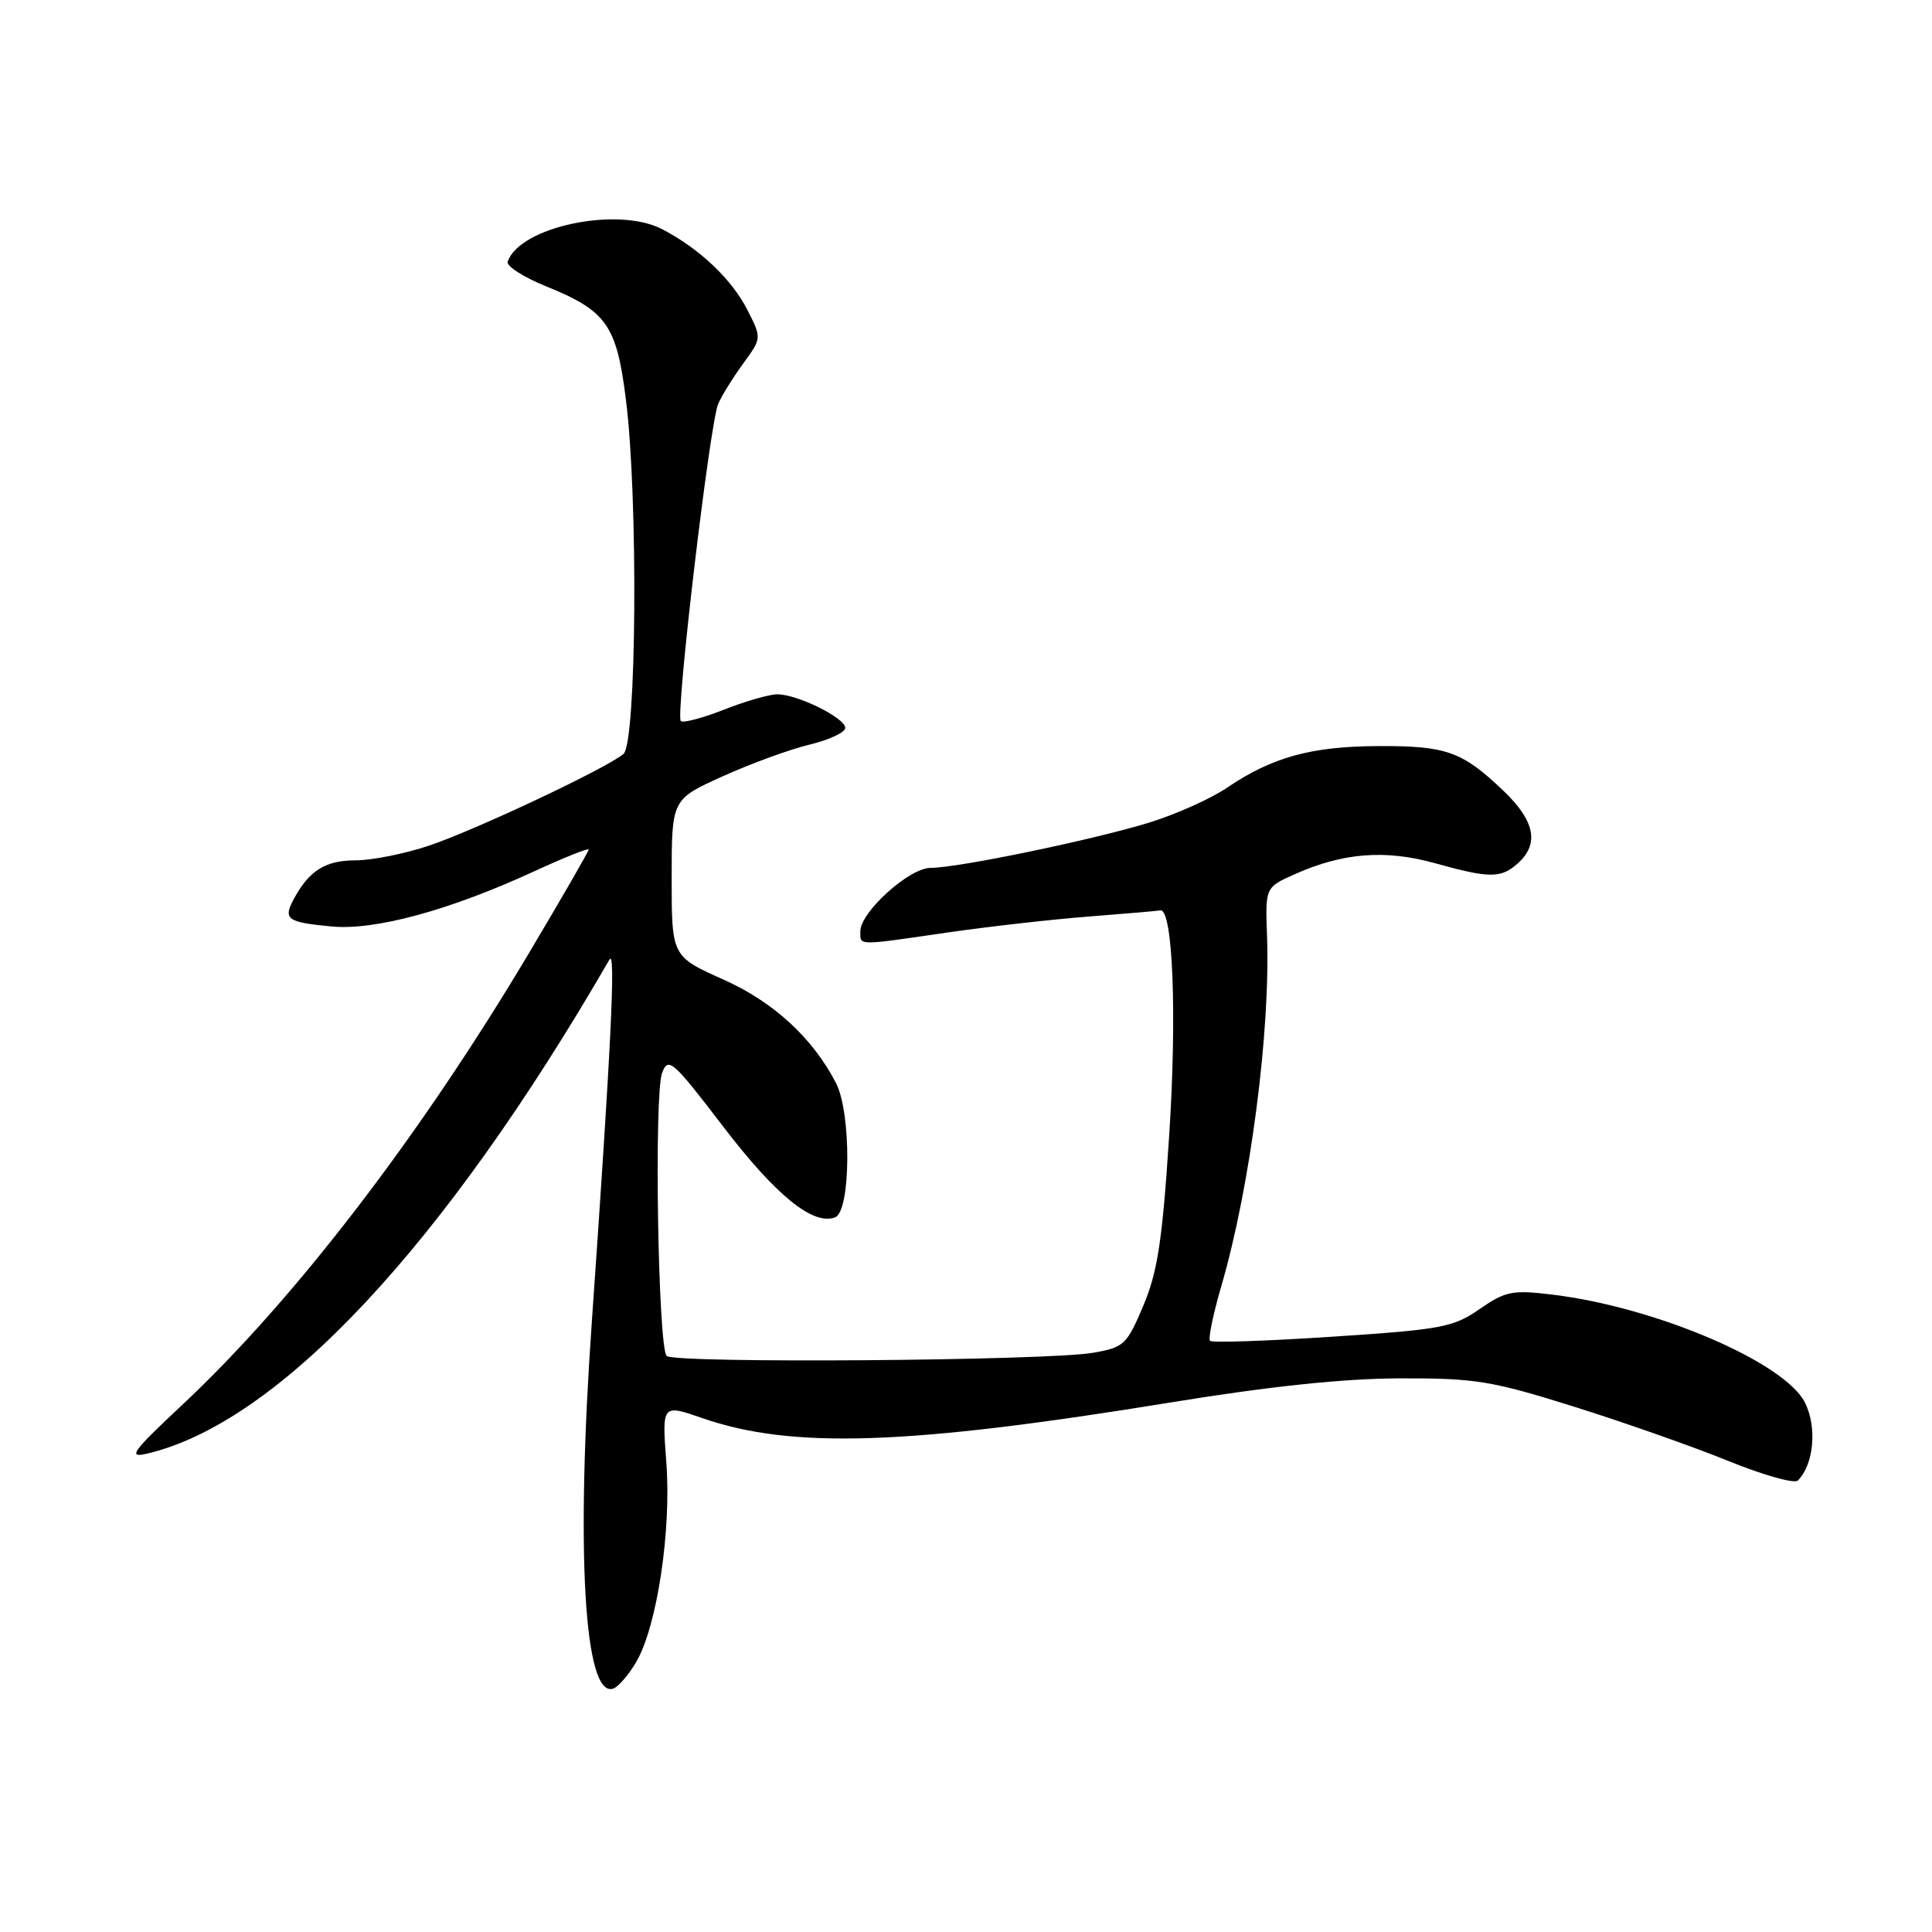 <?xml version="1.0" encoding="UTF-8" standalone="no"?>
<!DOCTYPE svg PUBLIC "-//W3C//DTD SVG 1.1//EN" "http://www.w3.org/Graphics/SVG/1.1/DTD/svg11.dtd" >
<svg xmlns="http://www.w3.org/2000/svg" xmlns:xlink="http://www.w3.org/1999/xlink" version="1.1" viewBox="0 0 256 256">
 <g >
 <path fill="currentColor"
d=" M 84.32 220.19 C 87.06 215.49 88.98 202.78 88.29 193.77 C 87.71 186.05 87.71 186.05 93.10 187.92 C 104.94 192.02 120.29 191.51 155.00 185.85 C 168.25 183.69 178.03 182.66 185.50 182.64 C 195.47 182.61 197.62 182.96 208.50 186.37 C 215.10 188.44 224.30 191.67 228.95 193.56 C 233.60 195.45 237.77 196.63 238.22 196.18 C 240.35 194.05 240.80 189.10 239.16 185.84 C 236.47 180.50 219.38 173.19 205.67 171.54 C 200.39 170.90 199.48 171.09 196.05 173.46 C 192.56 175.88 191.01 176.17 176.54 177.12 C 167.89 177.69 160.60 177.94 160.34 177.67 C 160.07 177.41 160.75 174.11 161.85 170.35 C 165.67 157.22 168.34 136.71 167.89 124.04 C 167.65 117.58 167.65 117.58 171.58 115.83 C 177.94 112.99 183.56 112.55 190.10 114.37 C 197.45 116.41 198.89 116.41 201.17 114.35 C 203.98 111.80 203.37 108.76 199.25 104.82 C 193.76 99.57 191.68 98.82 182.65 98.86 C 173.76 98.89 168.55 100.33 162.58 104.38 C 160.45 105.83 155.82 107.90 152.30 108.99 C 144.87 111.28 126.94 115.00 123.29 115.00 C 120.48 115.00 114.00 120.86 114.00 123.40 C 114.00 125.34 113.39 125.33 125.57 123.56 C 131.03 122.77 139.43 121.82 144.24 121.45 C 149.05 121.07 153.32 120.71 153.74 120.63 C 155.41 120.34 155.97 134.41 154.92 150.50 C 154.02 164.36 153.39 168.52 151.50 173.00 C 149.31 178.19 148.94 178.54 144.84 179.25 C 138.72 180.31 89.36 180.68 88.34 179.67 C 87.19 178.53 86.65 145.07 87.73 142.17 C 88.54 140.00 89.12 140.50 95.86 149.32 C 102.84 158.44 107.75 162.42 110.66 161.30 C 112.75 160.50 112.83 147.48 110.77 143.50 C 107.69 137.54 102.50 132.77 95.89 129.81 C 89.00 126.73 89.00 126.73 89.00 116.32 C 89.00 105.92 89.00 105.92 95.75 102.87 C 99.46 101.19 104.64 99.30 107.25 98.67 C 109.86 98.04 112.00 97.04 112.00 96.45 C 112.00 95.13 105.67 92.00 103.00 92.00 C 101.94 92.00 98.75 92.92 95.91 94.04 C 93.07 95.16 90.50 95.83 90.21 95.54 C 89.48 94.82 94.06 56.01 95.17 53.50 C 95.65 52.40 97.15 49.99 98.49 48.15 C 100.94 44.80 100.94 44.80 99.01 41.02 C 96.95 36.98 92.62 32.89 87.72 30.36 C 81.82 27.30 68.82 30.05 67.27 34.68 C 67.08 35.26 69.37 36.73 72.36 37.94 C 80.39 41.20 81.70 43.05 82.94 52.97 C 84.58 66.04 84.35 98.47 82.61 99.91 C 80.28 101.84 63.08 109.95 56.88 112.04 C 53.68 113.12 49.28 114.00 47.10 114.00 C 43.11 114.00 40.95 115.36 38.91 119.16 C 37.50 121.81 38.04 122.20 43.90 122.76 C 49.66 123.32 59.54 120.63 70.75 115.47 C 74.74 113.63 78.00 112.33 78.00 112.57 C 78.00 112.81 74.44 118.98 70.09 126.29 C 55.66 150.53 38.97 172.28 24.13 186.17 C 17.47 192.41 16.88 193.23 19.50 192.61 C 36.90 188.52 58.82 165.09 80.76 127.14 C 81.61 125.65 80.97 138.82 78.43 175.00 C 76.27 205.59 77.40 225.03 81.25 223.75 C 81.93 223.52 83.31 221.92 84.32 220.19 Z "/>
</g>
</svg>